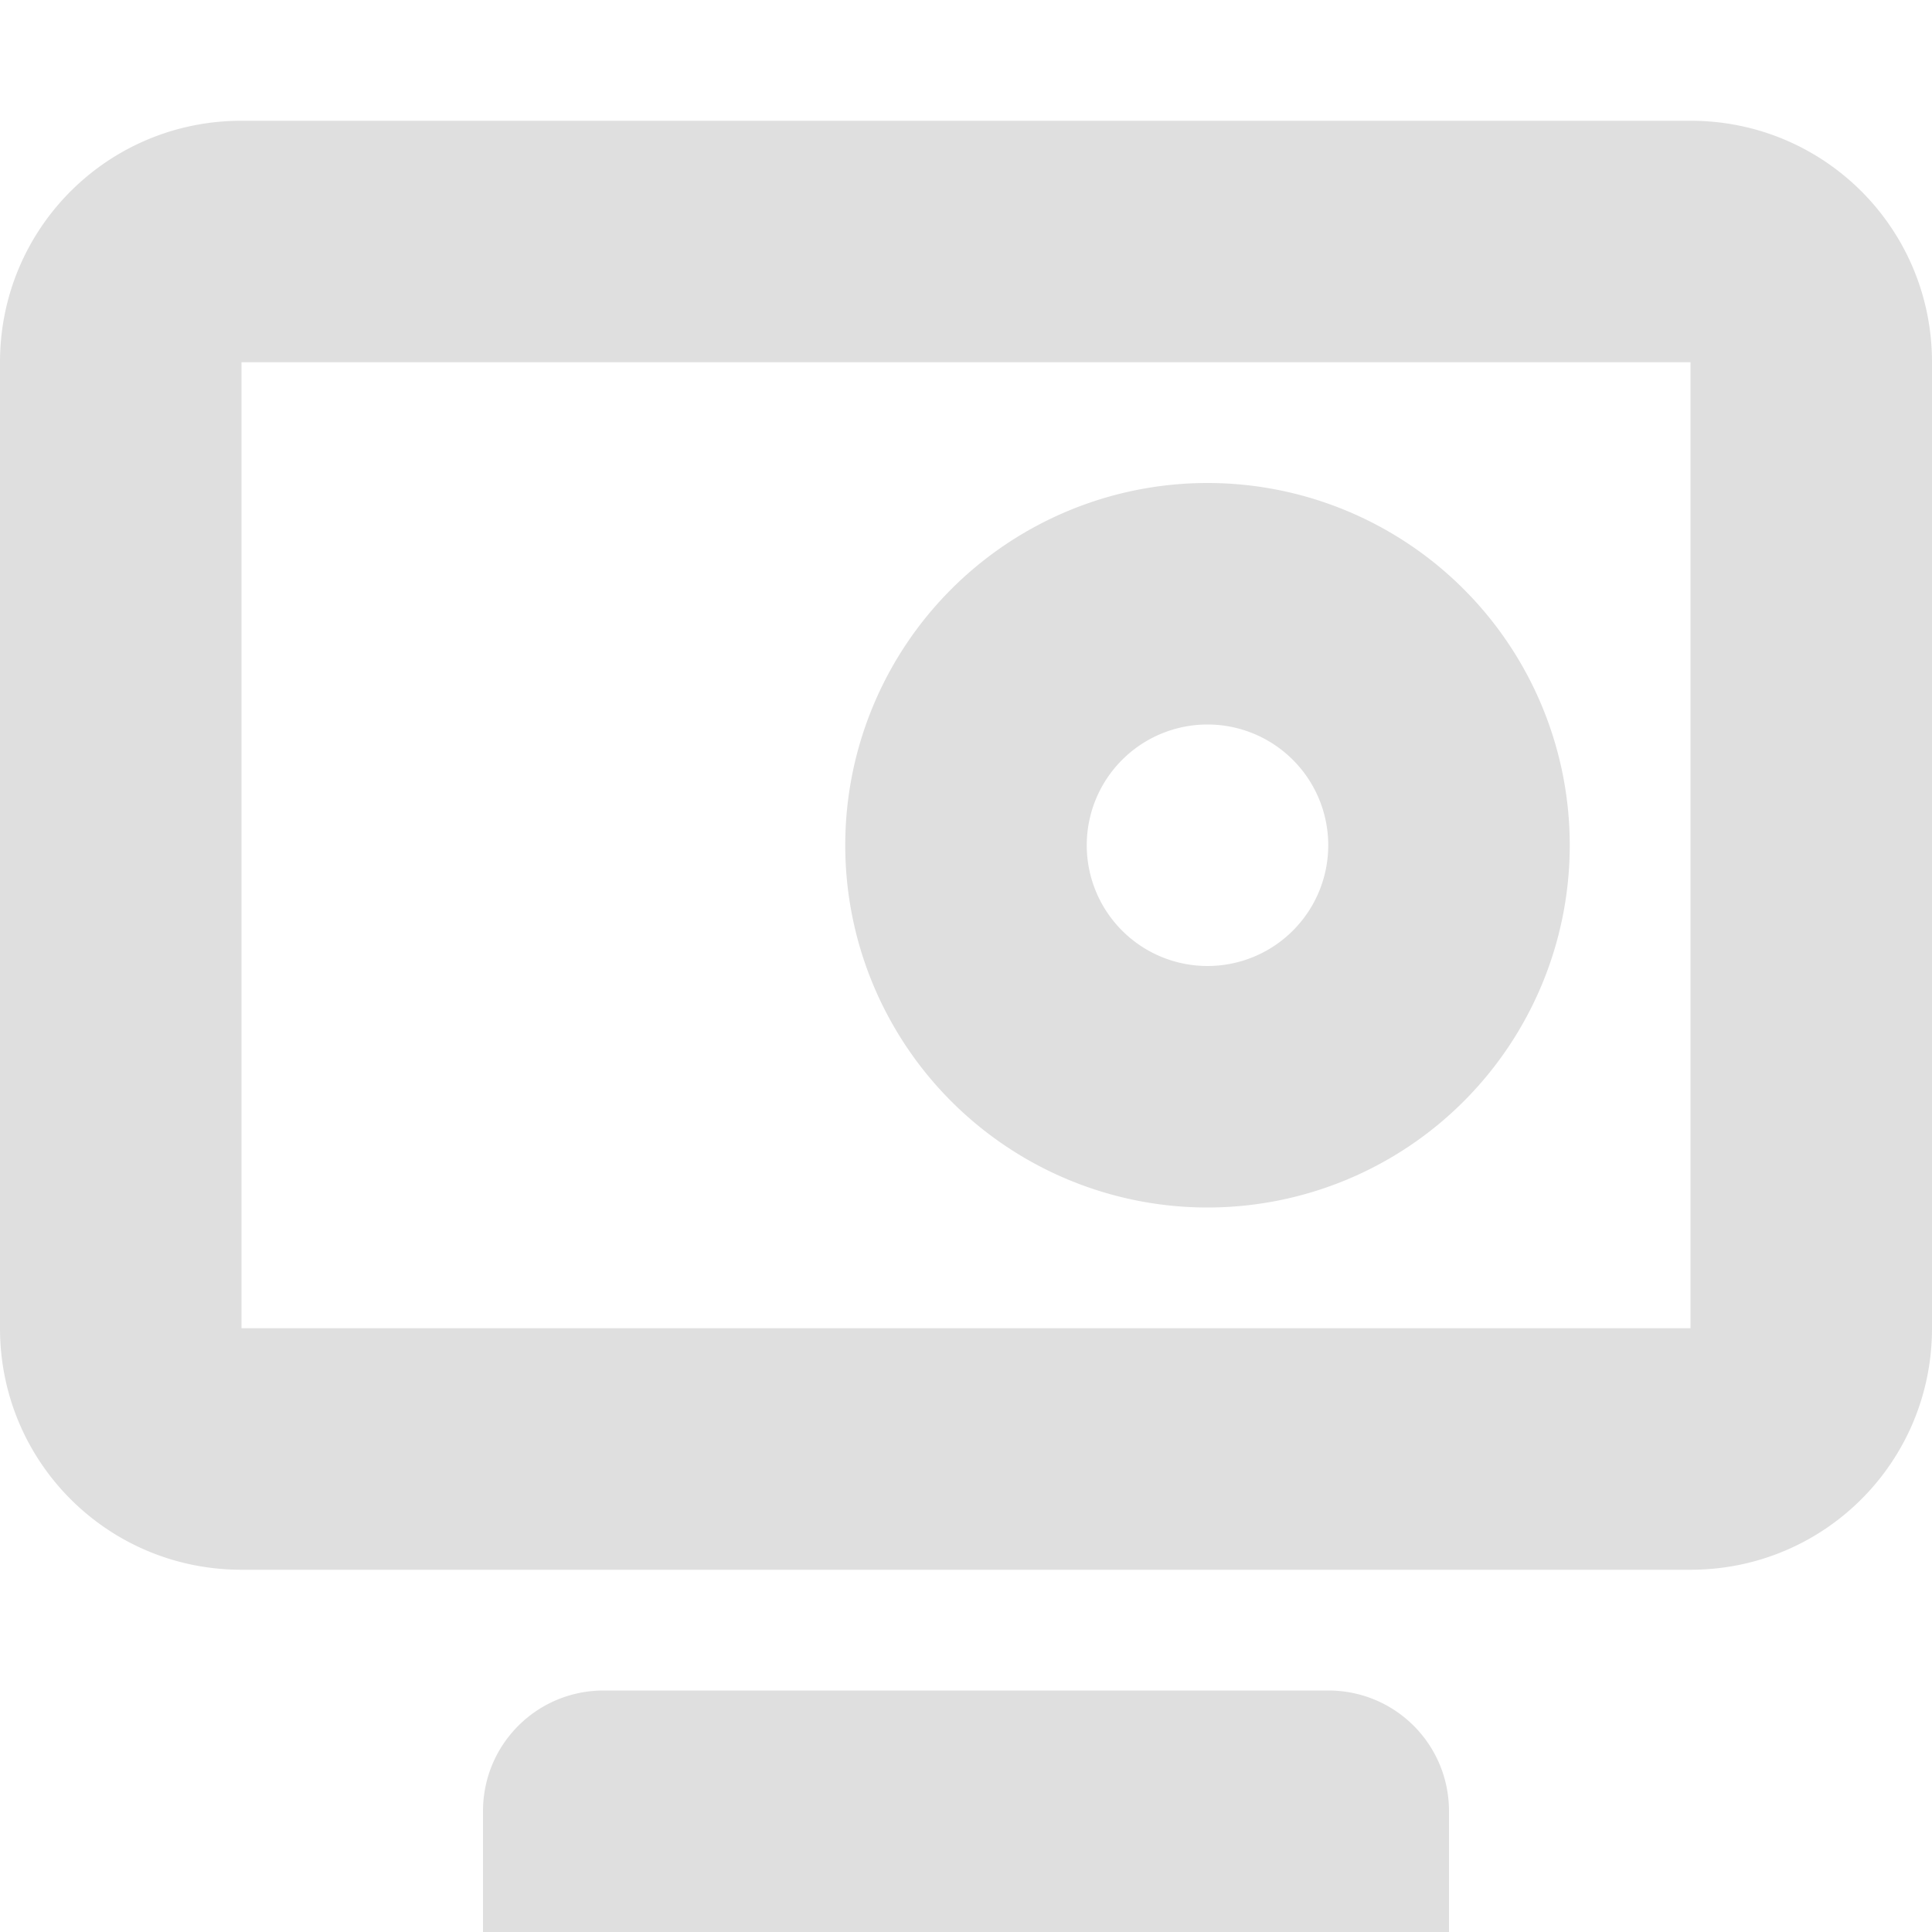 <?xml version="1.0" encoding="UTF-8" standalone="no"?>
<!-- Created with Inkscape (http://www.inkscape.org/) -->

<svg
   width="16"
   height="16"
   viewBox="0 0 16 16"
   version="1.1"
   id="svg5"
   inkscape:version="1.2.2 (1:1.2.2+202305151914+b0a8486541)"
   sodipodi:docname="display-projector-symbolic.svg"
   xmlns:inkscape="http://www.inkscape.org/namespaces/inkscape"
   xmlns:sodipodi="http://sodipodi.sourceforge.net/DTD/sodipodi-0.dtd"
   xmlns="http://www.w3.org/2000/svg"
   xmlns:svg="http://www.w3.org/2000/svg">
  <sodipodi:namedview
     id="namedview7"
     pagecolor="#ffffff"
     bordercolor="#000000"
     borderopacity="0.25"
     inkscape:showpageshadow="2"
     inkscape:pageopacity="0.0"
     inkscape:pagecheckerboard="0"
     inkscape:deskcolor="#d1d1d1"
     inkscape:document-units="px"
     showgrid="false"
     showguides="true"
     inkscape:zoom="51.875"
     inkscape:cx="7.9903614"
     inkscape:cy="8"
     inkscape:window-width="1920"
     inkscape:window-height="1008"
     inkscape:window-x="0"
     inkscape:window-y="0"
     inkscape:window-maximized="1"
     inkscape:current-layer="svg5" />
  <defs
     id="defs2" />
  <path
     id="rect339"
     style="fill:#dfdfdf;fill-opacity:1;stroke-width:4;stroke-linecap:square"
     d="M 2 1 C 0.892 1 0 1.892 0 3 L 0 11 C 0 12.108 0.892 13 2 13 L 14 13 C 15.108 13 16 12.108 16 11 L 16 3 C 16 1.892 15.108 1 14 1 L 2 1 z M 2 3 L 14 3 L 14 11 L 2 11 L 2 3 z M 10 4 A 3 3 0 0 0 7 7 A 3 3 0 0 0 10 10 A 3 3 0 0 0 13 7 A 3 3 0 0 0 10 4 z M 10 6 A 1 1 0 0 1 11 7 A 1 1 0 0 1 10 8 A 1 1 0 0 1 9 7 A 1 1 0 0 1 10 6 z M 5 14 C 4.446 14 4 14.446 4 15 L 4 16 L 12 16 L 12 15 C 12 14.446 11.554 14 11 14 L 5 14 z " />
</svg>
